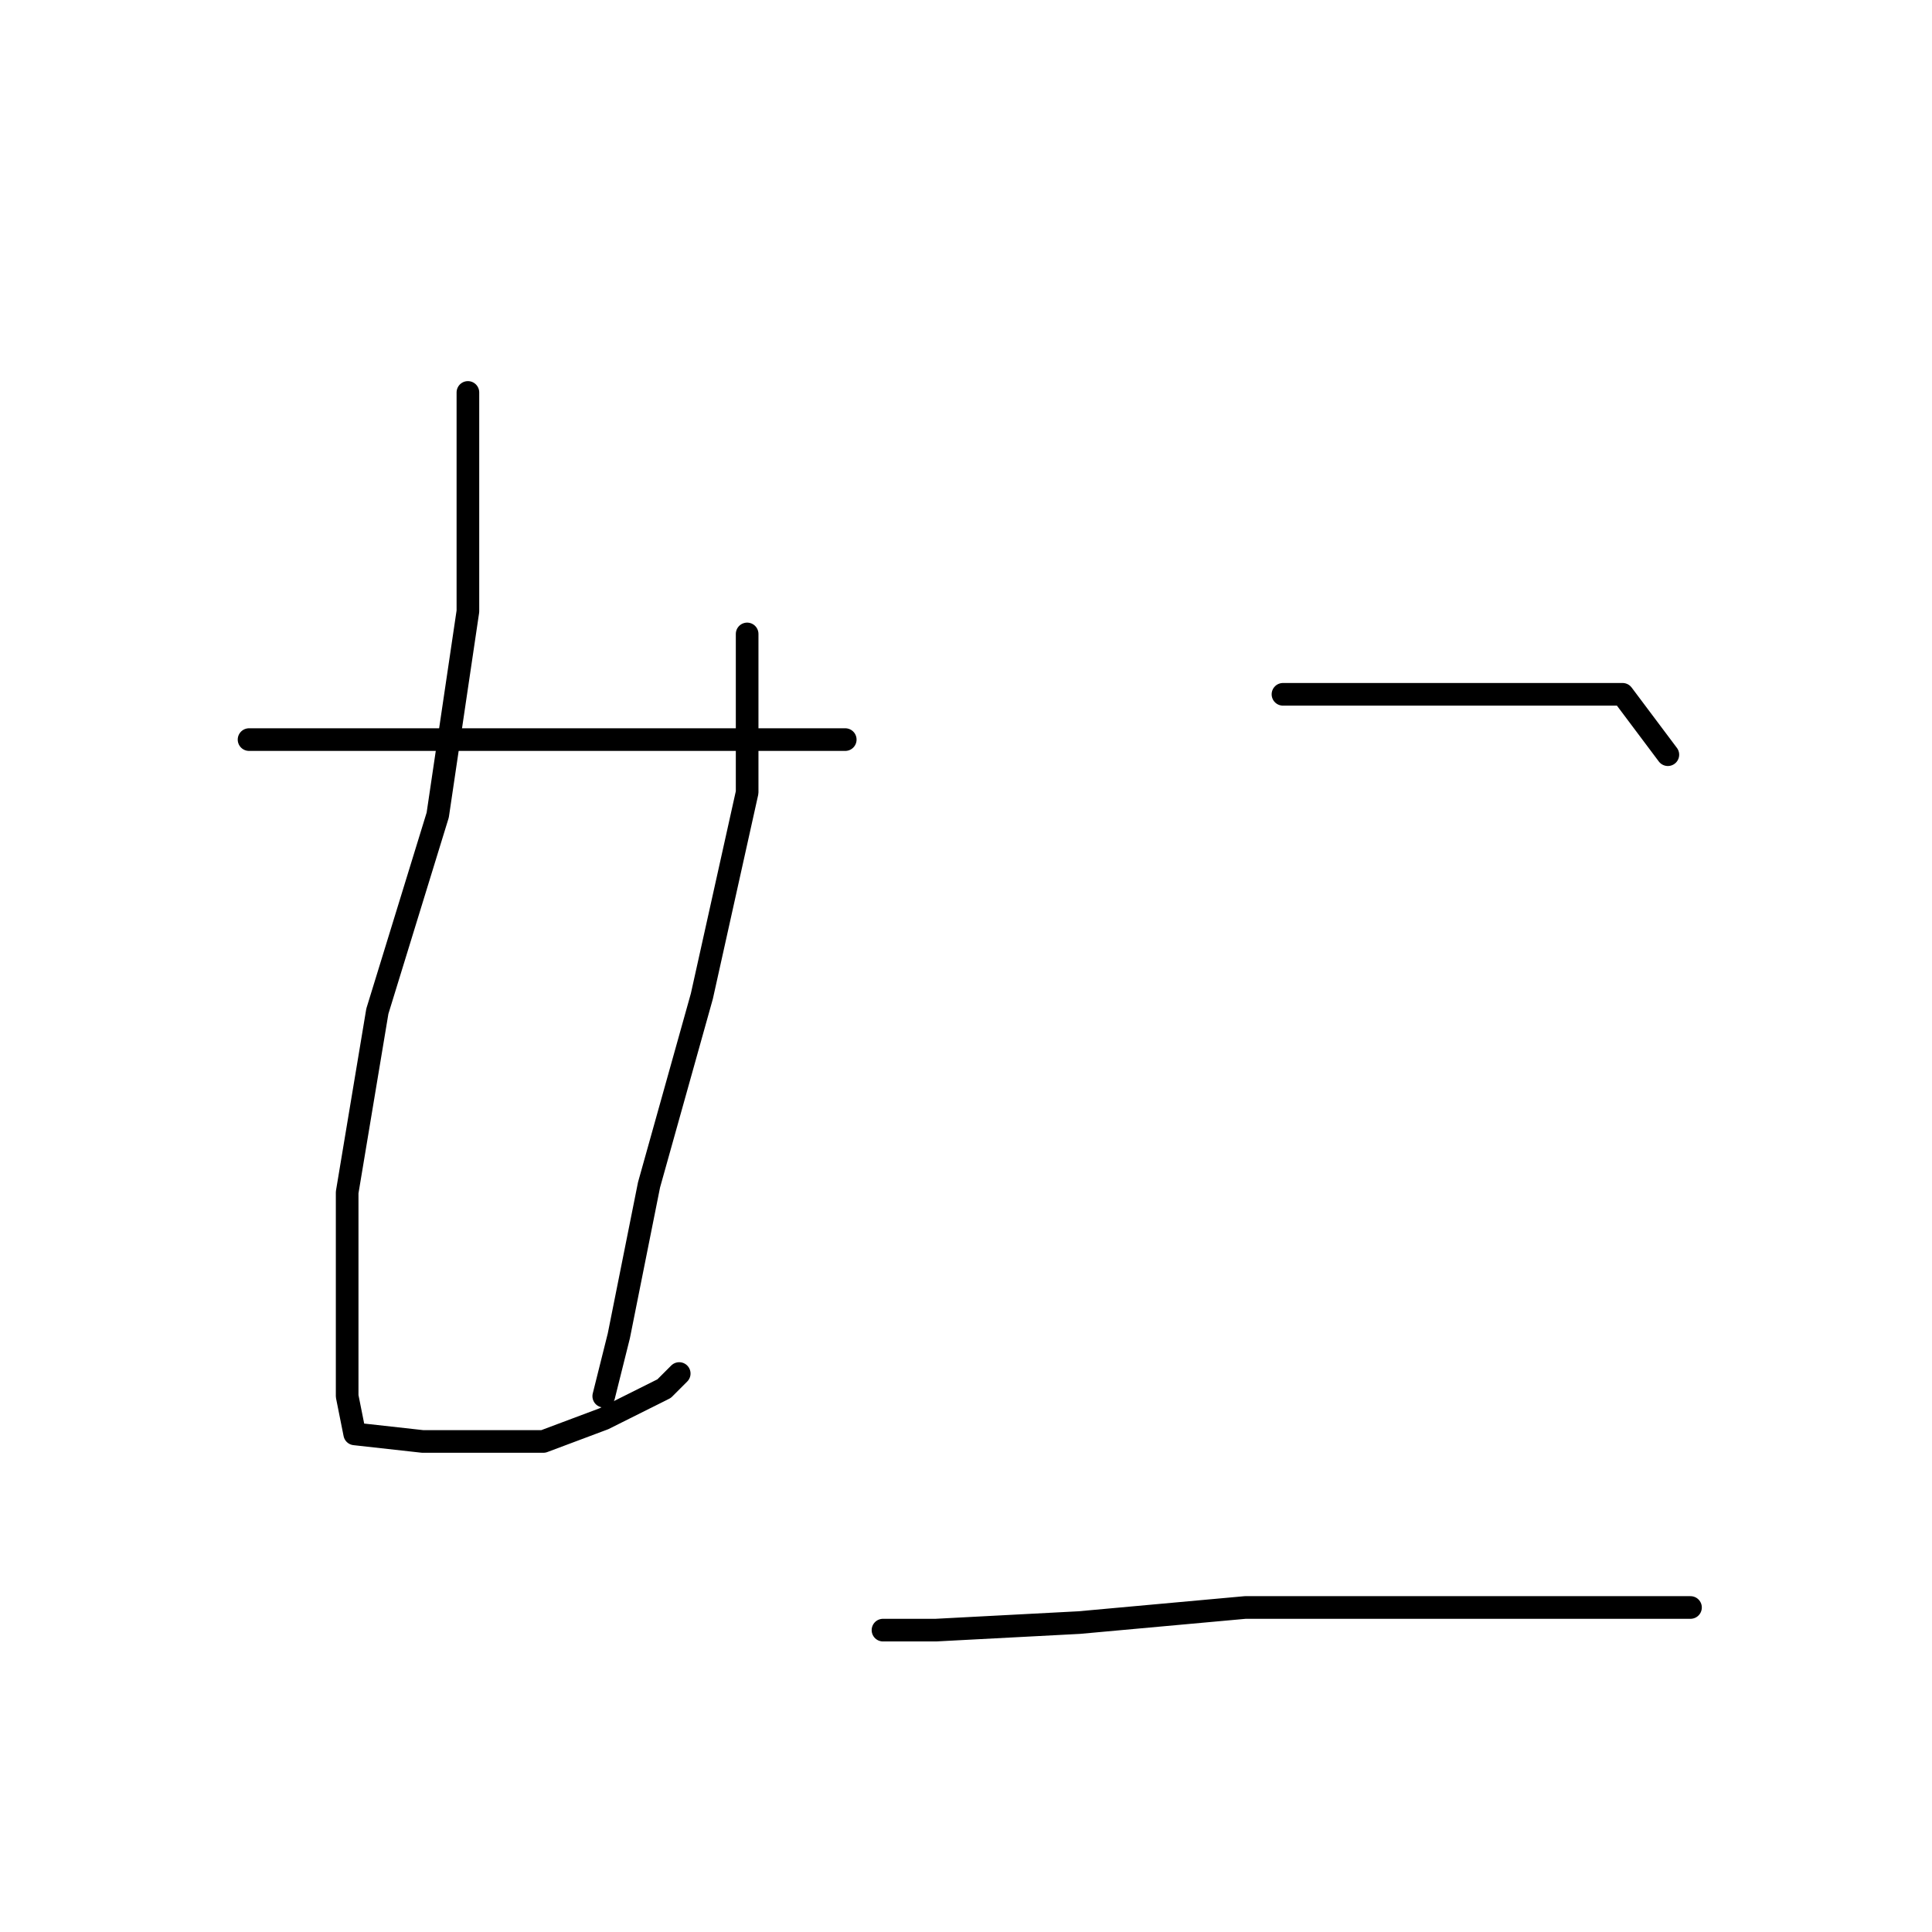 <?xml version="1.0" standalone="no"?>
    <svg width="256" height="256" xmlns="http://www.w3.org/2000/svg" version="1.1">
    <polyline stroke="black" stroke-width="3" stroke-linecap="round" fill="transparent" stroke-linejoin="round" points="33 98 41 98 57 98 73 98 91 98 105 98 112 98 112 98 " />
        <polyline stroke="black" stroke-width="3" stroke-linecap="round" fill="transparent" stroke-linejoin="round" points="62 52 62 62 62 81 58 108 50 134 46 158 46 177 46 185 47 190 56 191 64 191 72 191 80 188 88 184 90 182 90 182 " />
        <polyline stroke="black" stroke-width="3" stroke-linecap="round" fill="transparent" stroke-linejoin="round" points="99 84 99 105 93 132 86 157 82 177 80 185 80 185 " />
        <polyline stroke="black" stroke-width="3" stroke-linecap="round" fill="transparent" stroke-linejoin="round" points="170 92 186 92 202 92 215 92 221 100 221 100 " />
        <polyline stroke="black" stroke-width="3" stroke-linecap="round" fill="transparent" stroke-linejoin="round" points="117 216 124 216 143 215 165 213 191 213 214 213 224 213 224 213 " />
        </svg>